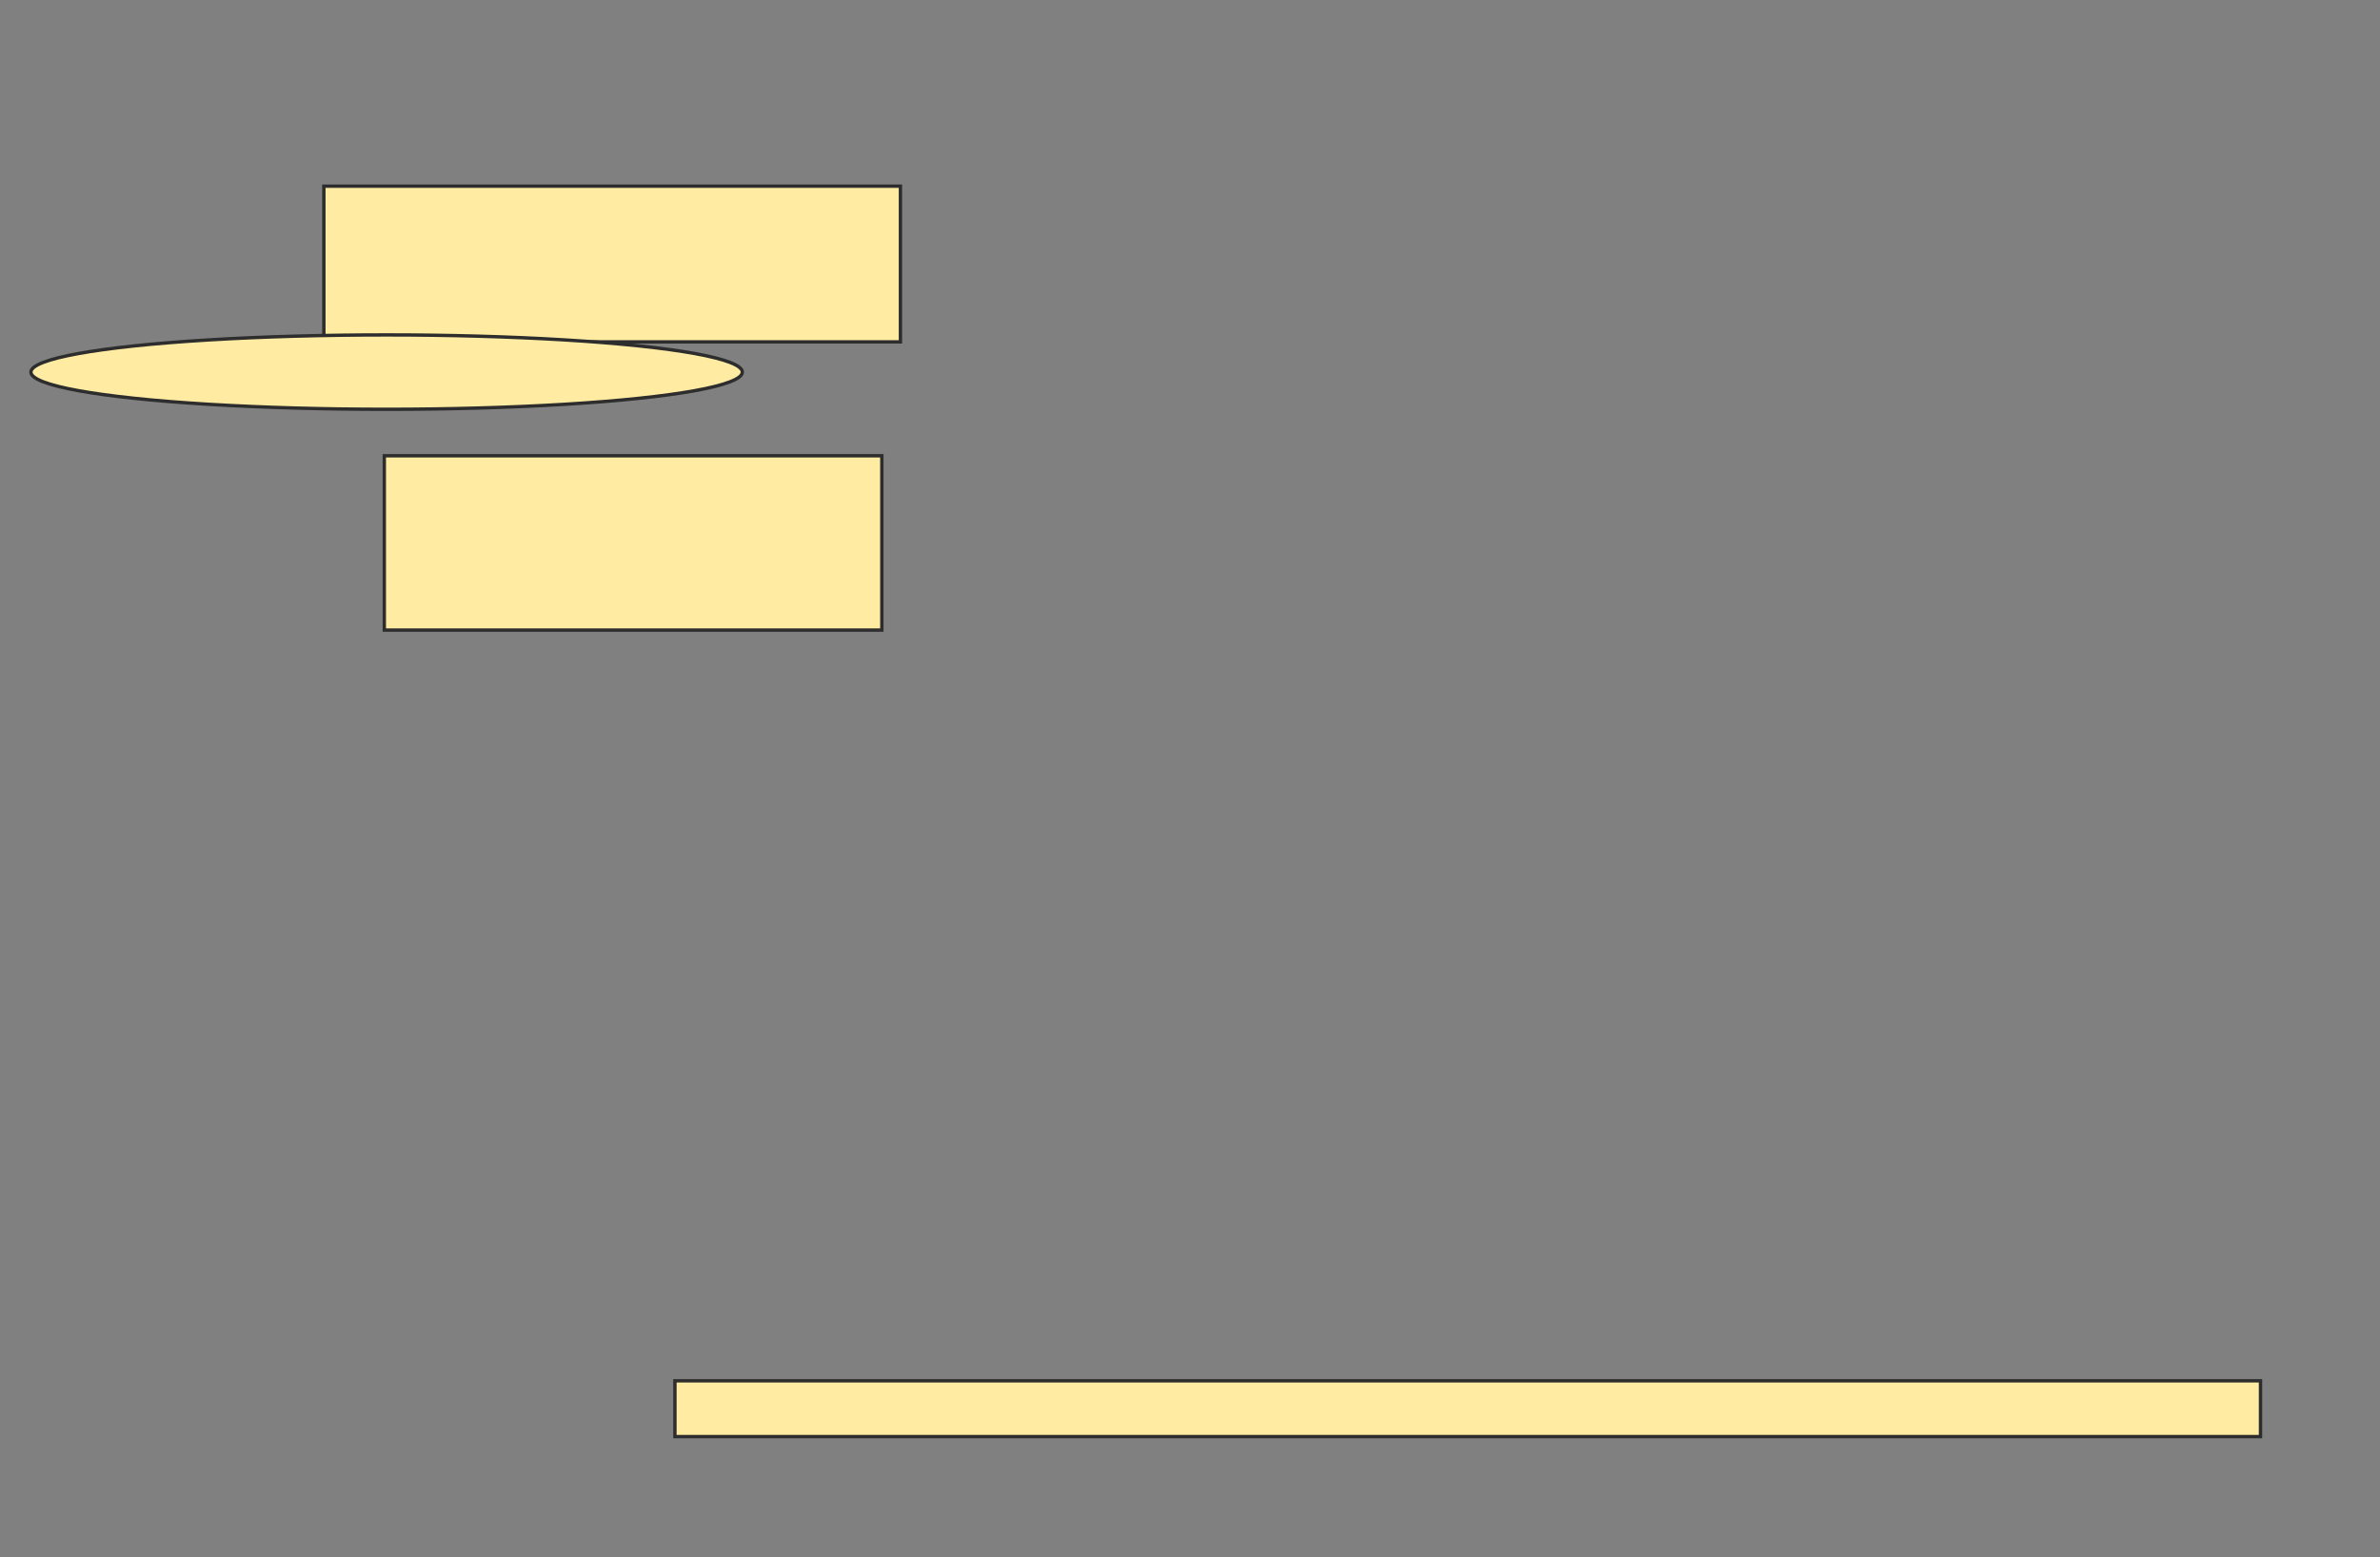 <svg xmlns="http://www.w3.org/2000/svg" width="706" height="462">
 <rect width="100%" height="100%" fill="#808080" stroke="none"/>
 <!-- Created with Image Occlusion Enhanced -->
 <g>
  <title>Labels</title>
 </g>
 <g>
  <title>Masks</title>
  
  <rect fill="#FFEBA2" stroke="#2D2D2D" x="200.207" y="409.724" width="470.345" height="16.552" id="eb9073a8a36e4960bc6cb6d2d88b2132-ao-2"/>
  <rect stroke="#2D2D2D" fill="#FFEBA2" x="114" y="135.241" width="147.586" height="51.724" id="eb9073a8a36e4960bc6cb6d2d88b2132-ao-3"/>
  <rect fill="#FFEBA2" stroke="#2D2D2D" x="96.069" y="55.241" width="171.034" height="46.207" id="eb9073a8a36e4960bc6cb6d2d88b2132-ao-4"/>
  <ellipse ry="11.034" rx="105.517" id="eb9073a8a36e4960bc6cb6d2d88b2132-ao-5" cy="110.414" cx="114.69" stroke-linecap="null" stroke-linejoin="null" stroke-dasharray="null" stroke="#2D2D2D" fill="#FFEBA2"/>
 </g>
</svg>